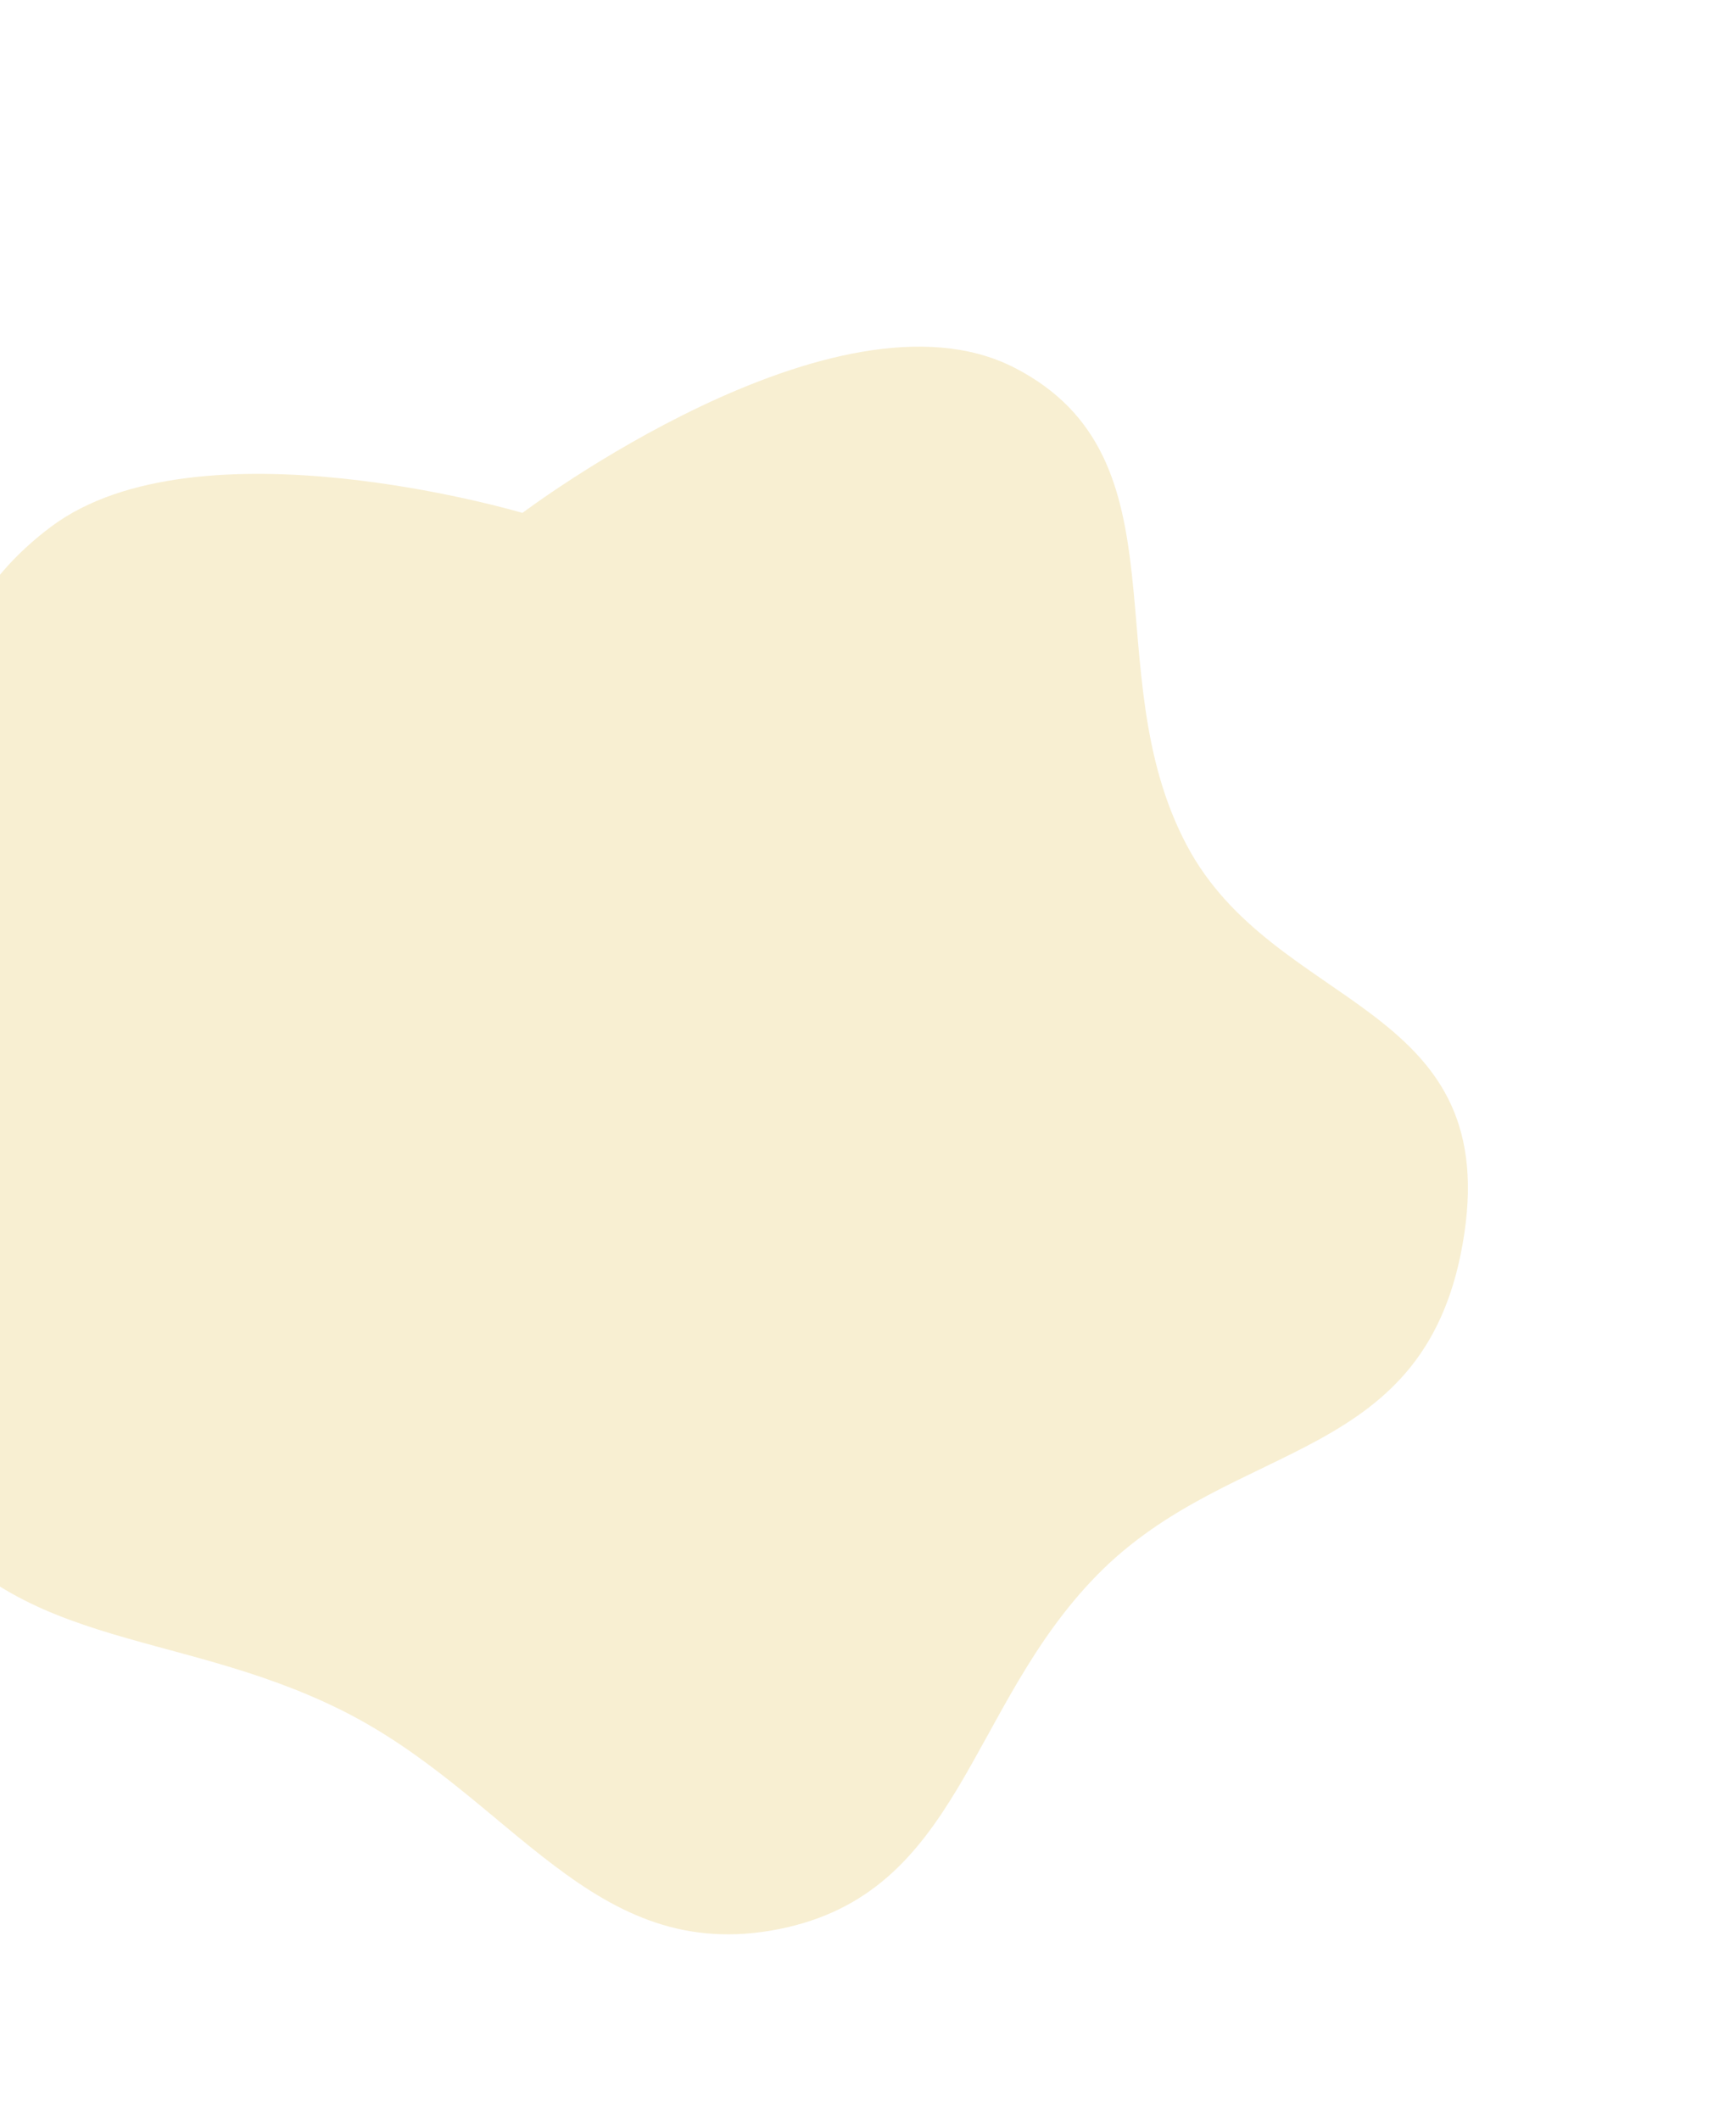 <svg width="497" height="607" viewBox="0 0 497 607" fill="none" xmlns="http://www.w3.org/2000/svg">
<path opacity="0.6" d="M290.346 105.23C340.936 131.101 313.16 191.822 339.768 242.007C364.78 289.185 429.24 286.638 419.198 353.324C409.155 420.009 353.351 410.925 314.13 450.884C276.839 488.877 275.26 541.886 223.021 552.282C169.486 562.937 146.808 514.15 97.974 489.717C49.14 465.283 2.231 473.211 -27.074 427.151C-57.837 378.799 -35.633 337.012 -26.452 280.479C-17.94 228.072 -27.916 182.754 14.535 150.857C56.69 119.184 149.57 146.845 149.57 146.845C149.57 146.845 239.282 79.116 290.346 105.23Z" fill="#F3E4B4"/>
</svg>
